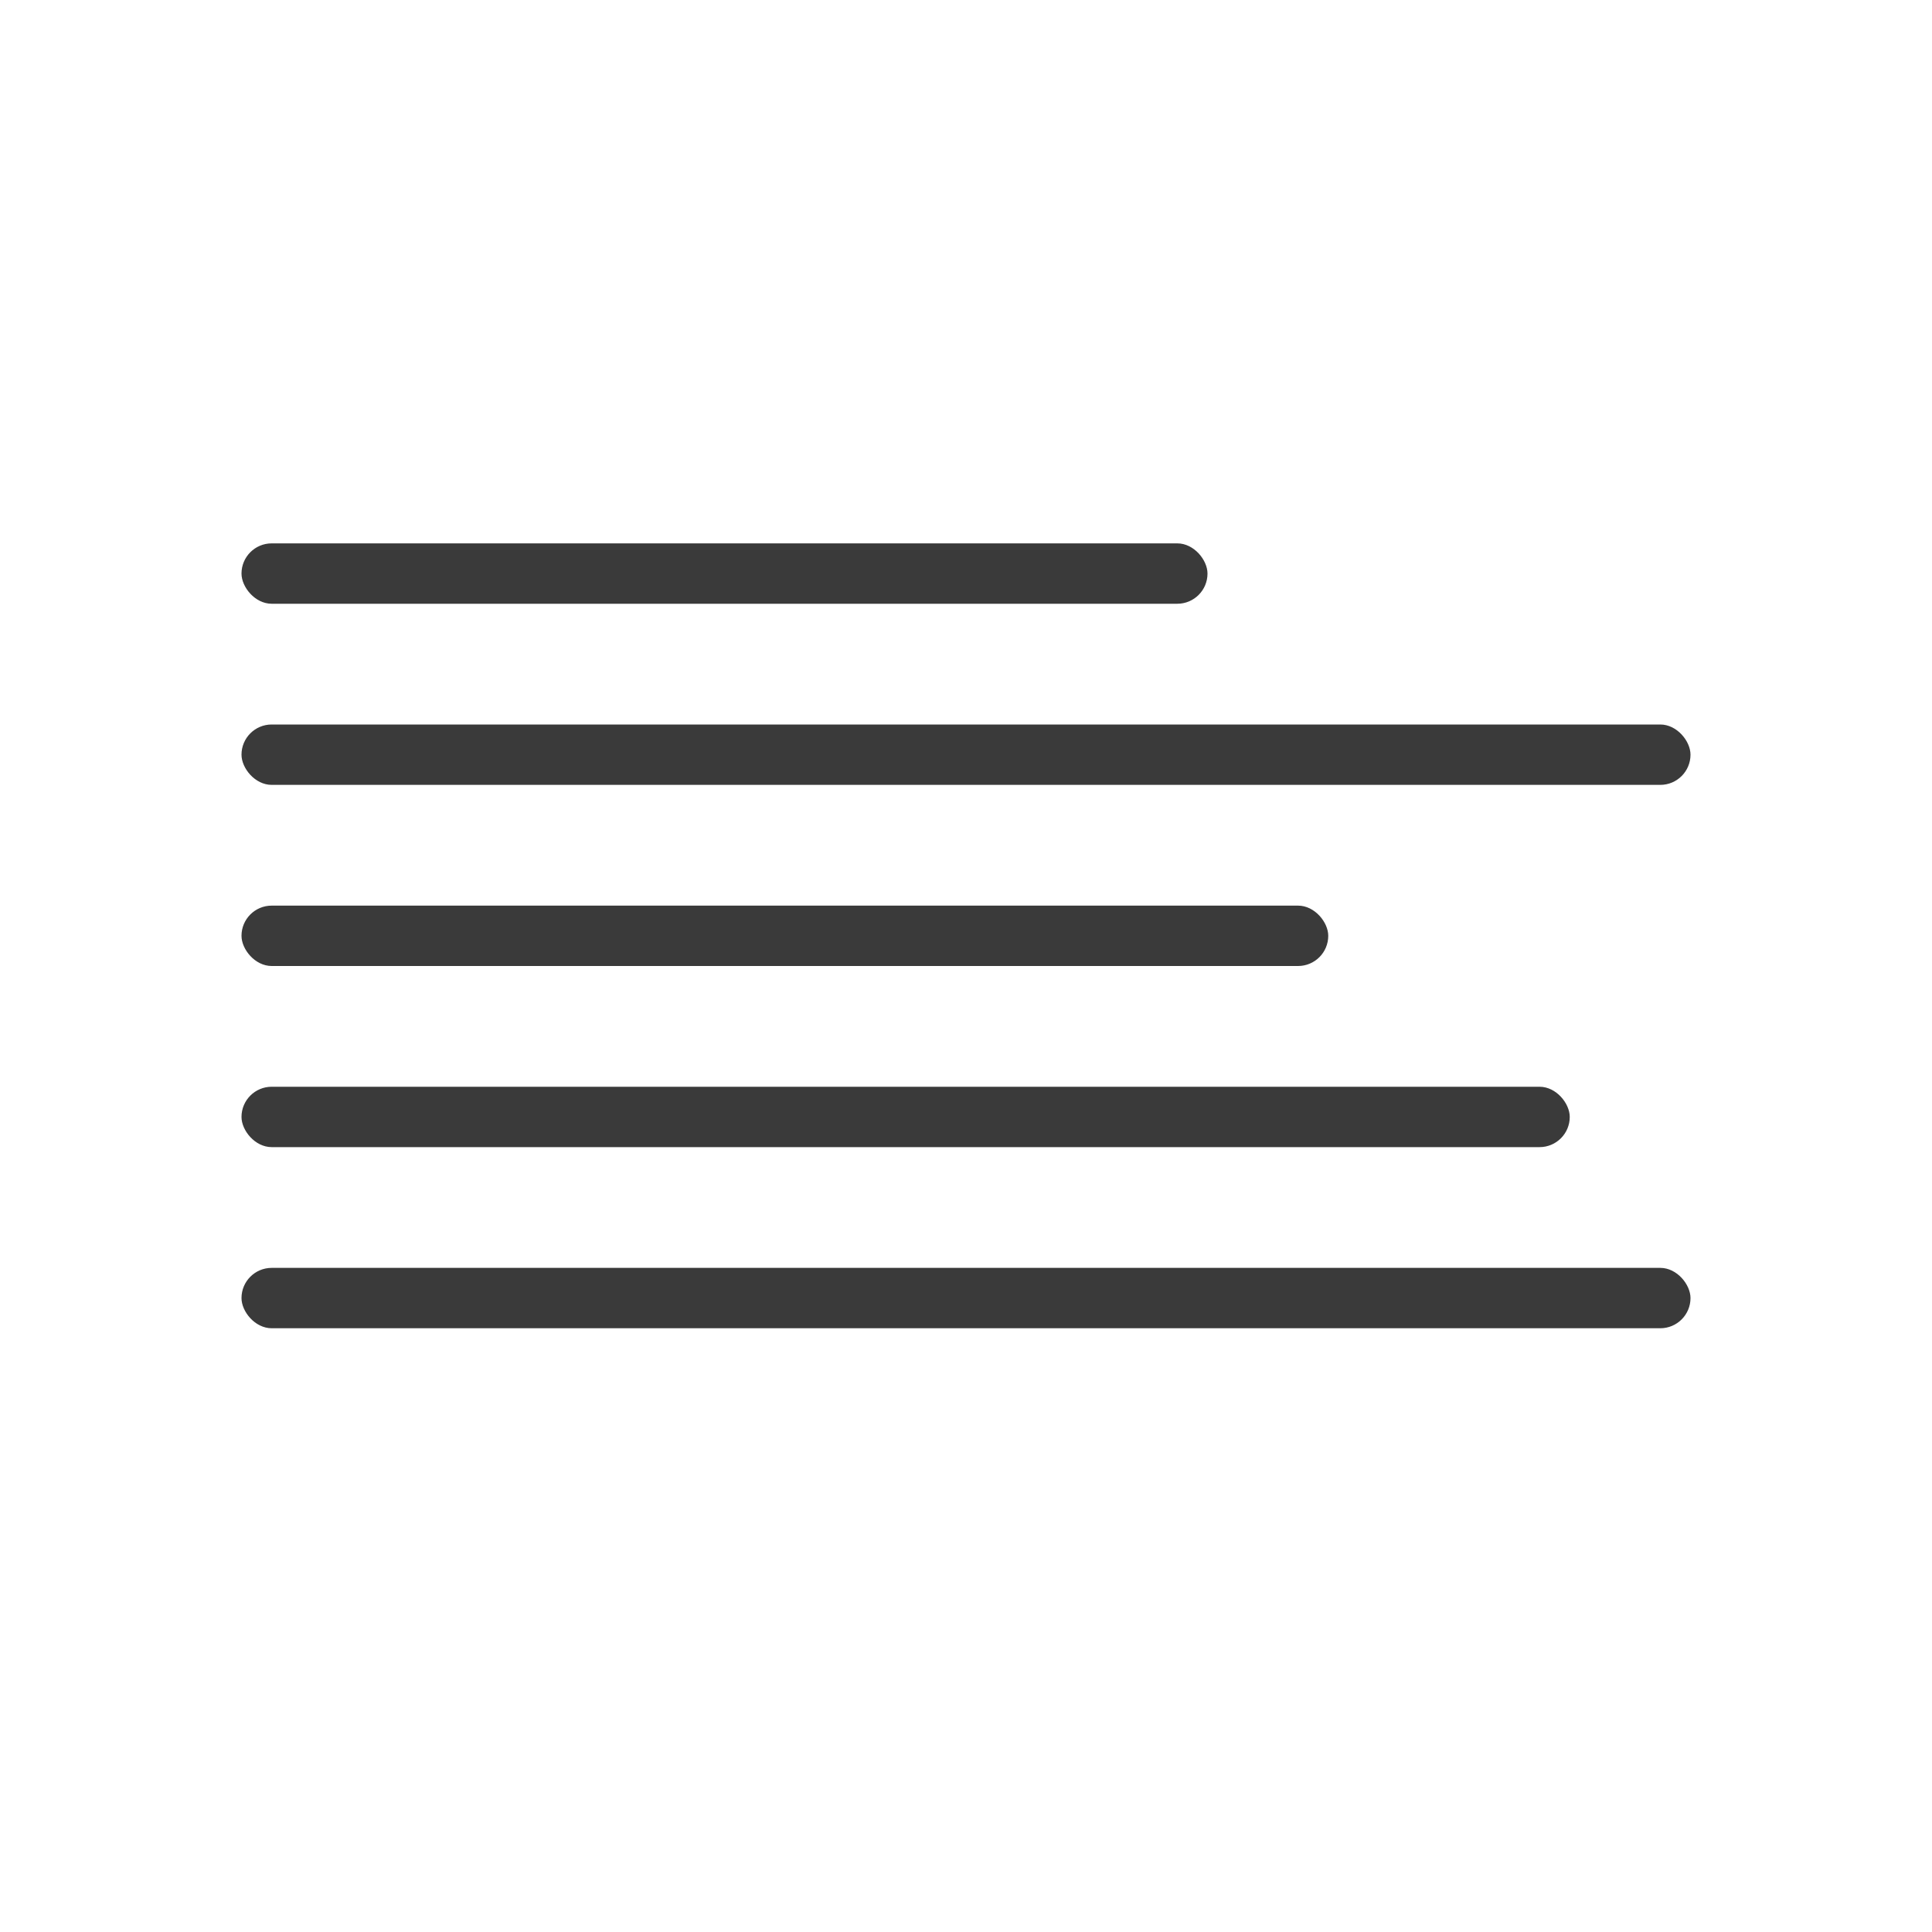 <svg width="32" height="32" viewBox="0 0 32 32" fill="none" xmlns="http://www.w3.org/2000/svg">
<rect x="4" y="9" width="16" height="1" rx="0.5" fill="#3A3A3A"/>
<rect x="4" y="12" width="24" height="1" rx="0.5" fill="#3A3A3A"/>
<rect x="4" y="15" width="18" height="1" rx="0.5" fill="#3A3A3A"/>
<rect x="4" y="18" width="22" height="1" rx="0.5" fill="#3A3A3A"/>
<rect x="4" y="21" width="24" height="1" rx="0.5" fill="#3A3A3A"/>
</svg>
